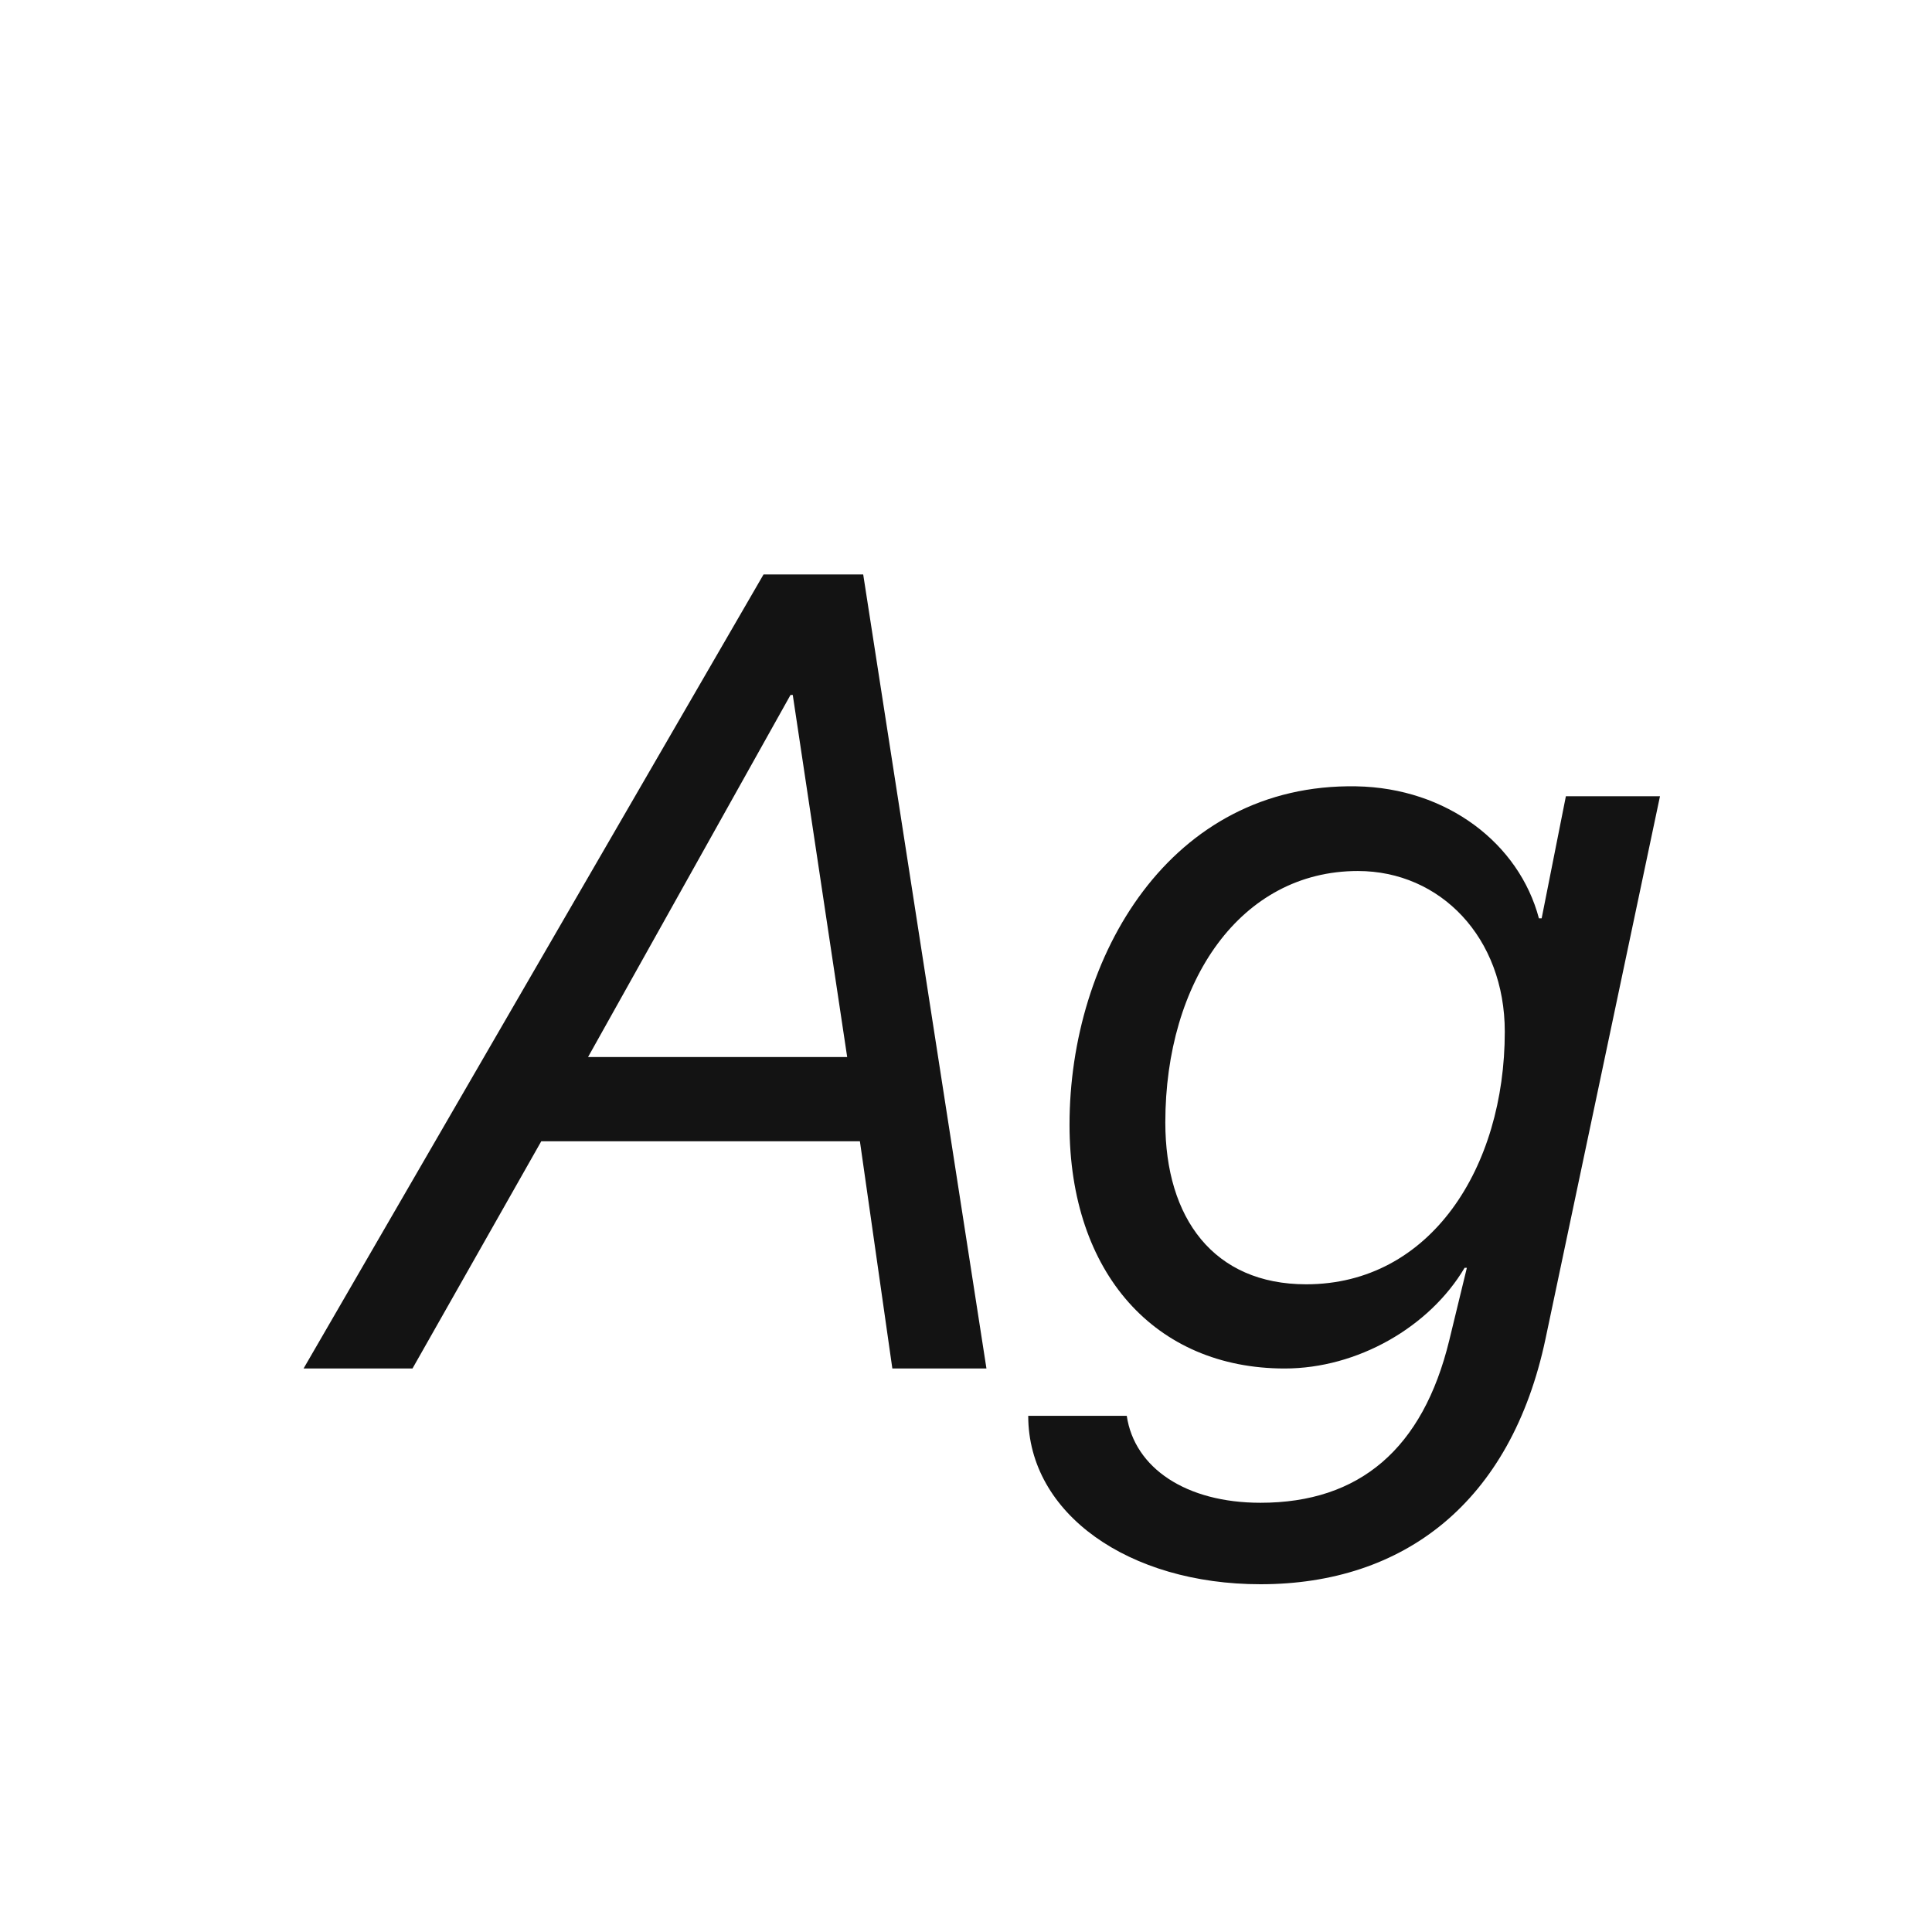 <svg width="24" height="24" viewBox="0 0 24 24" fill="none" xmlns="http://www.w3.org/2000/svg">
<path d="M11.085 17H12.254L10.723 7.136H9.485L3.771 17H5.124L6.724 14.177H10.682L11.085 17ZM9.82 8.633H9.848L10.524 13.131H7.305L9.82 8.633ZM15.658 19.68C17.436 19.68 18.769 18.668 19.199 16.631L20.621 9.891H19.452L19.151 11.408H19.117C18.871 10.479 17.976 9.788 16.848 9.768C14.537 9.727 13.286 11.88 13.286 13.972C13.286 15.817 14.352 17 15.959 17C16.861 17 17.757 16.487 18.194 15.749H18.222L18.003 16.651C17.675 17.998 16.889 18.668 15.658 18.668C14.735 18.668 14.093 18.237 13.997 17.588H12.773C12.773 18.805 14.024 19.68 15.658 19.68ZM16.226 15.954C15.077 15.954 14.476 15.134 14.476 13.944C14.476 12.188 15.412 10.82 16.868 10.82C17.894 10.82 18.693 11.648 18.693 12.816C18.693 14.505 17.77 15.954 16.226 15.954Z" fill="#131313"/>
</svg>
